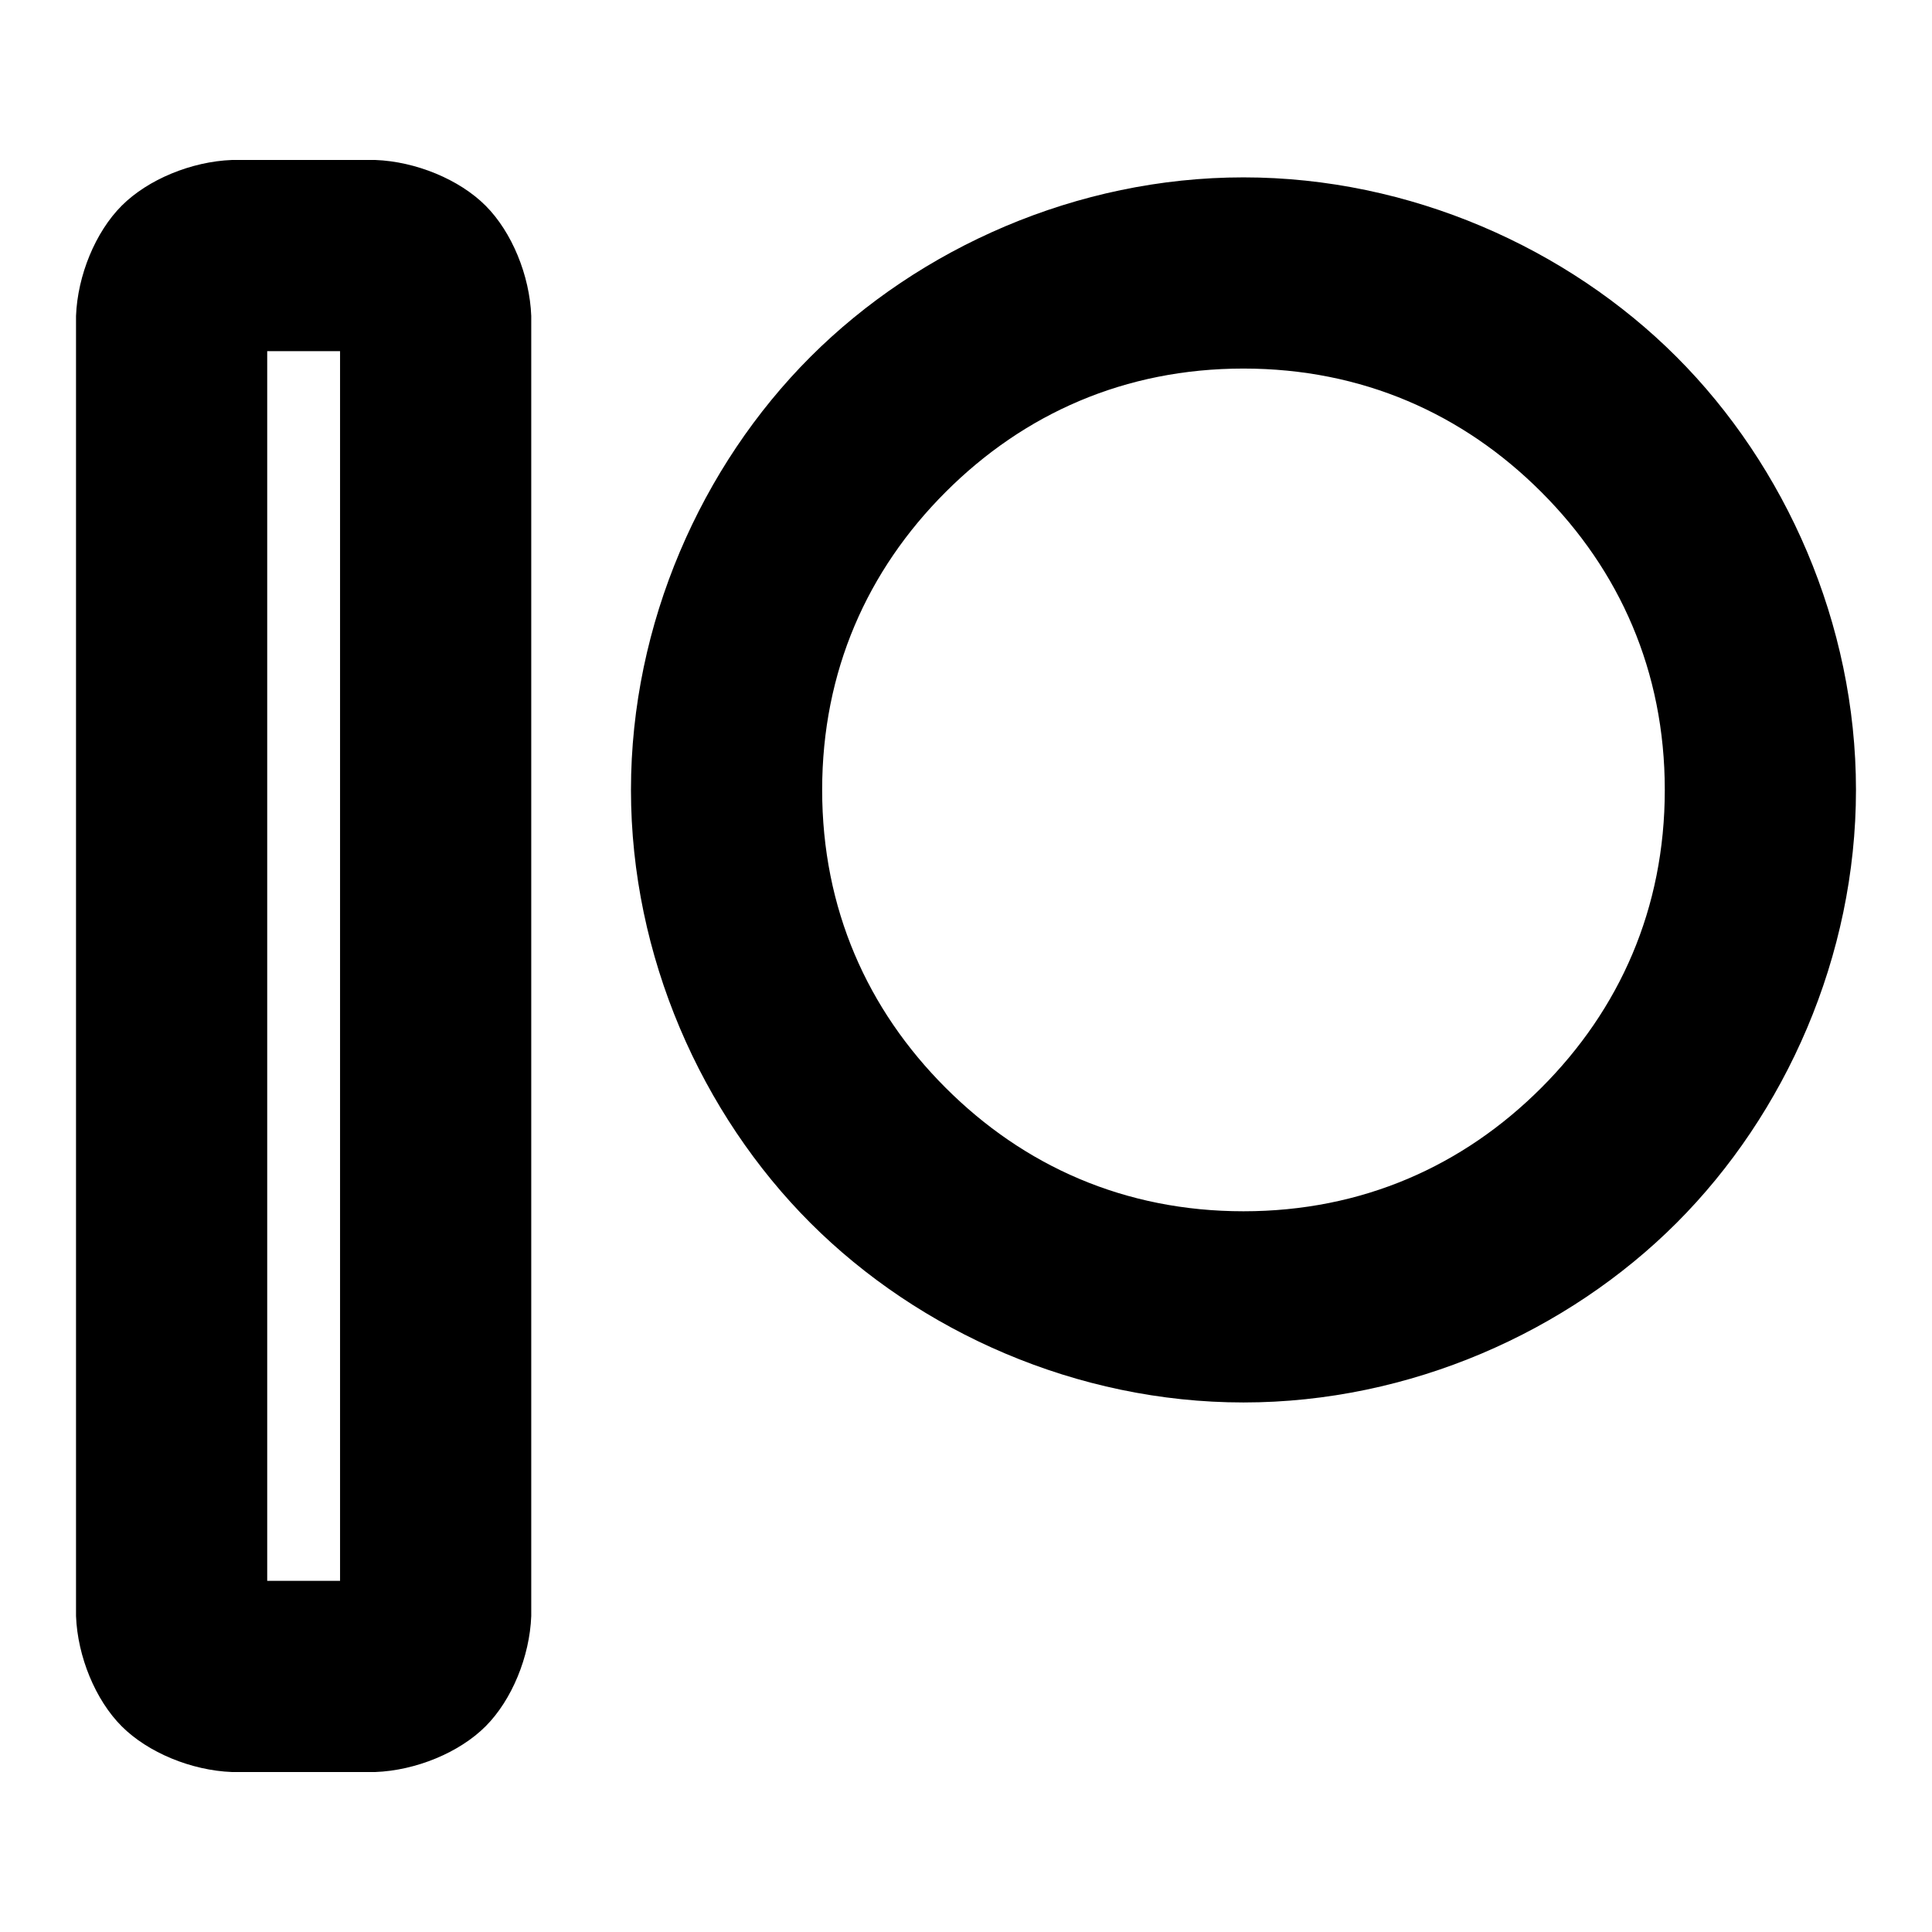 <svg clip-rule="evenodd" fill-rule="evenodd" height="800" stroke-linejoin="round" stroke-miterlimit="2" viewBox="0 0 192 192" width="800" xmlns="http://www.w3.org/2000/svg">
  <defs>
    <style type="text/css" id="current-color-scheme">.ColorScheme-Highlight { color:#000000; }</style>
  </defs><path class="ColorScheme-Highlight" fill="currentColor" clip-rule="evenodd" d="m52.795 160.602c-.153 4.026-1.926 8.345-4.538 10.958s-6.931 4.389-10.962 4.542h-14.24c-4.026-.153-8.344-1.929-10.957-4.541-2.613-2.613-4.39-6.932-4.543-10.959v-129.204c.153-4.027 1.93-8.346 4.543-10.959 2.613-2.612 6.931-4.388 10.957-4.541h14.24c4.031.153 8.35 1.929 10.962 4.542s4.385 6.932 4.538 10.958zm-26.24-3.5h7.24v-122.204h-7.24zm157.89-78.601c0 16.548-7.009 32.21-17.834 43.036-10.824 10.826-26.485 17.838-43.036 17.838s-32.212-7.012-43.036-17.838c-10.825-10.826-17.834-26.488-17.834-43.036s7.009-32.21 17.834-43.036c10.824-10.826 26.485-17.838 43.036-17.838s32.212 7.012 43.036 17.838c10.825 10.826 17.834 26.488 17.834 43.036zm-90.47-29.603c-7.772 7.772-12.27 17.797-12.27 29.603s4.498 21.831 12.27 29.603c7.772 7.773 17.796 12.271 29.6 12.271s21.828-4.498 29.6-12.271c7.772-7.772 12.27-17.797 12.27-29.603s-4.498-21.831-12.27-29.603c-7.772-7.773-17.796-12.271-29.6-12.271s-21.828 4.498-29.6 12.271z" fill-rule="evenodd" stroke-linejoin="round" stroke-miterlimit="2" stroke-width="7"/></svg>